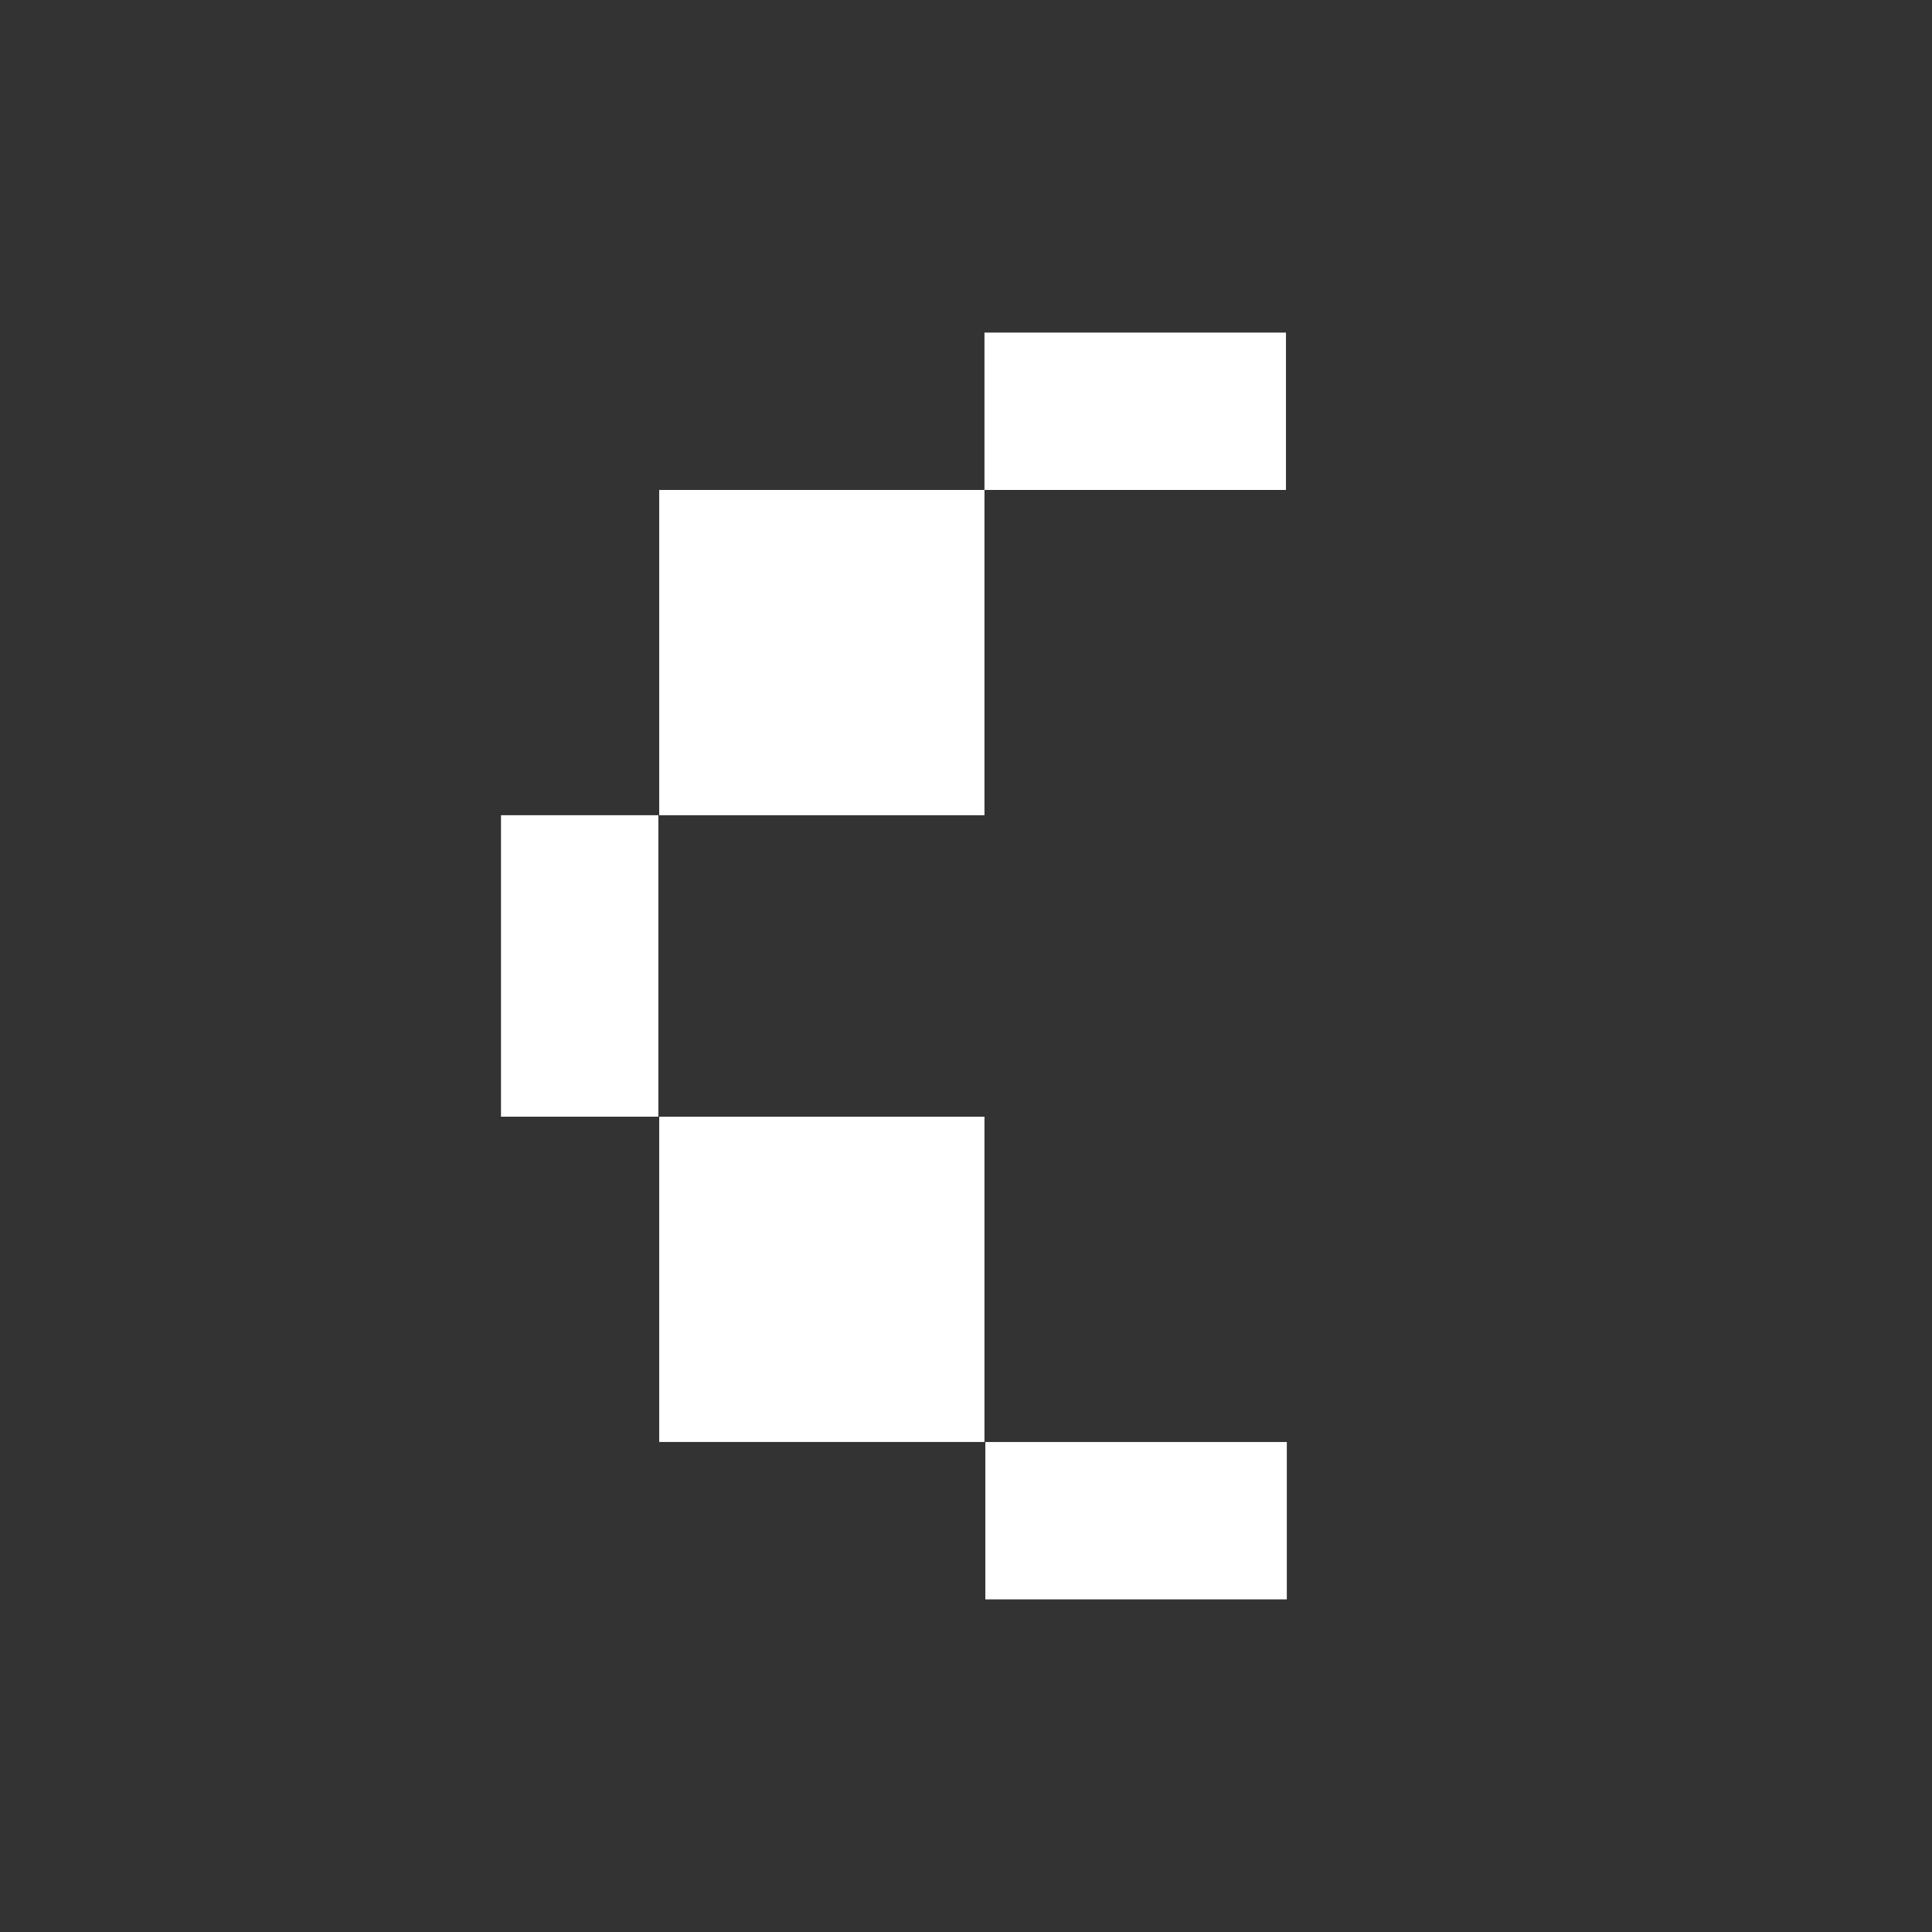 <?xml version="1.0" encoding="UTF-8"?><svg id="Calque_2" xmlns="http://www.w3.org/2000/svg" viewBox="0 0 1411.88 1411.88"><rect x="0" y="0" width="1411.88" height="1411.88" fill="#333333" stroke="none"/><defs><style>.cls-1{fill:none;}.cls-2{fill:#fff;}</style></defs><g id="Calque_1-2"><rect class="cls-1" x="0" width="1411.88" height="1411.88"/><rect class="cls-2" x="366.12" y="595.75" width="115" height="220.32"/><rect class="cls-2" x="772.1" y="190.39" width="115" height="220.32" transform="translate(1130.15 -529.05) rotate(90)"/><rect class="cls-2" x="772.73" y="1001.14" width="115" height="220.32" transform="translate(1941.53 281.07) rotate(90)"/><rect class="cls-2" x="481.74" y="358.05" width="237.7" height="237.7"/><rect class="cls-2" x="481.74" y="816.07" width="237.7" height="237.7"/></g></svg>
